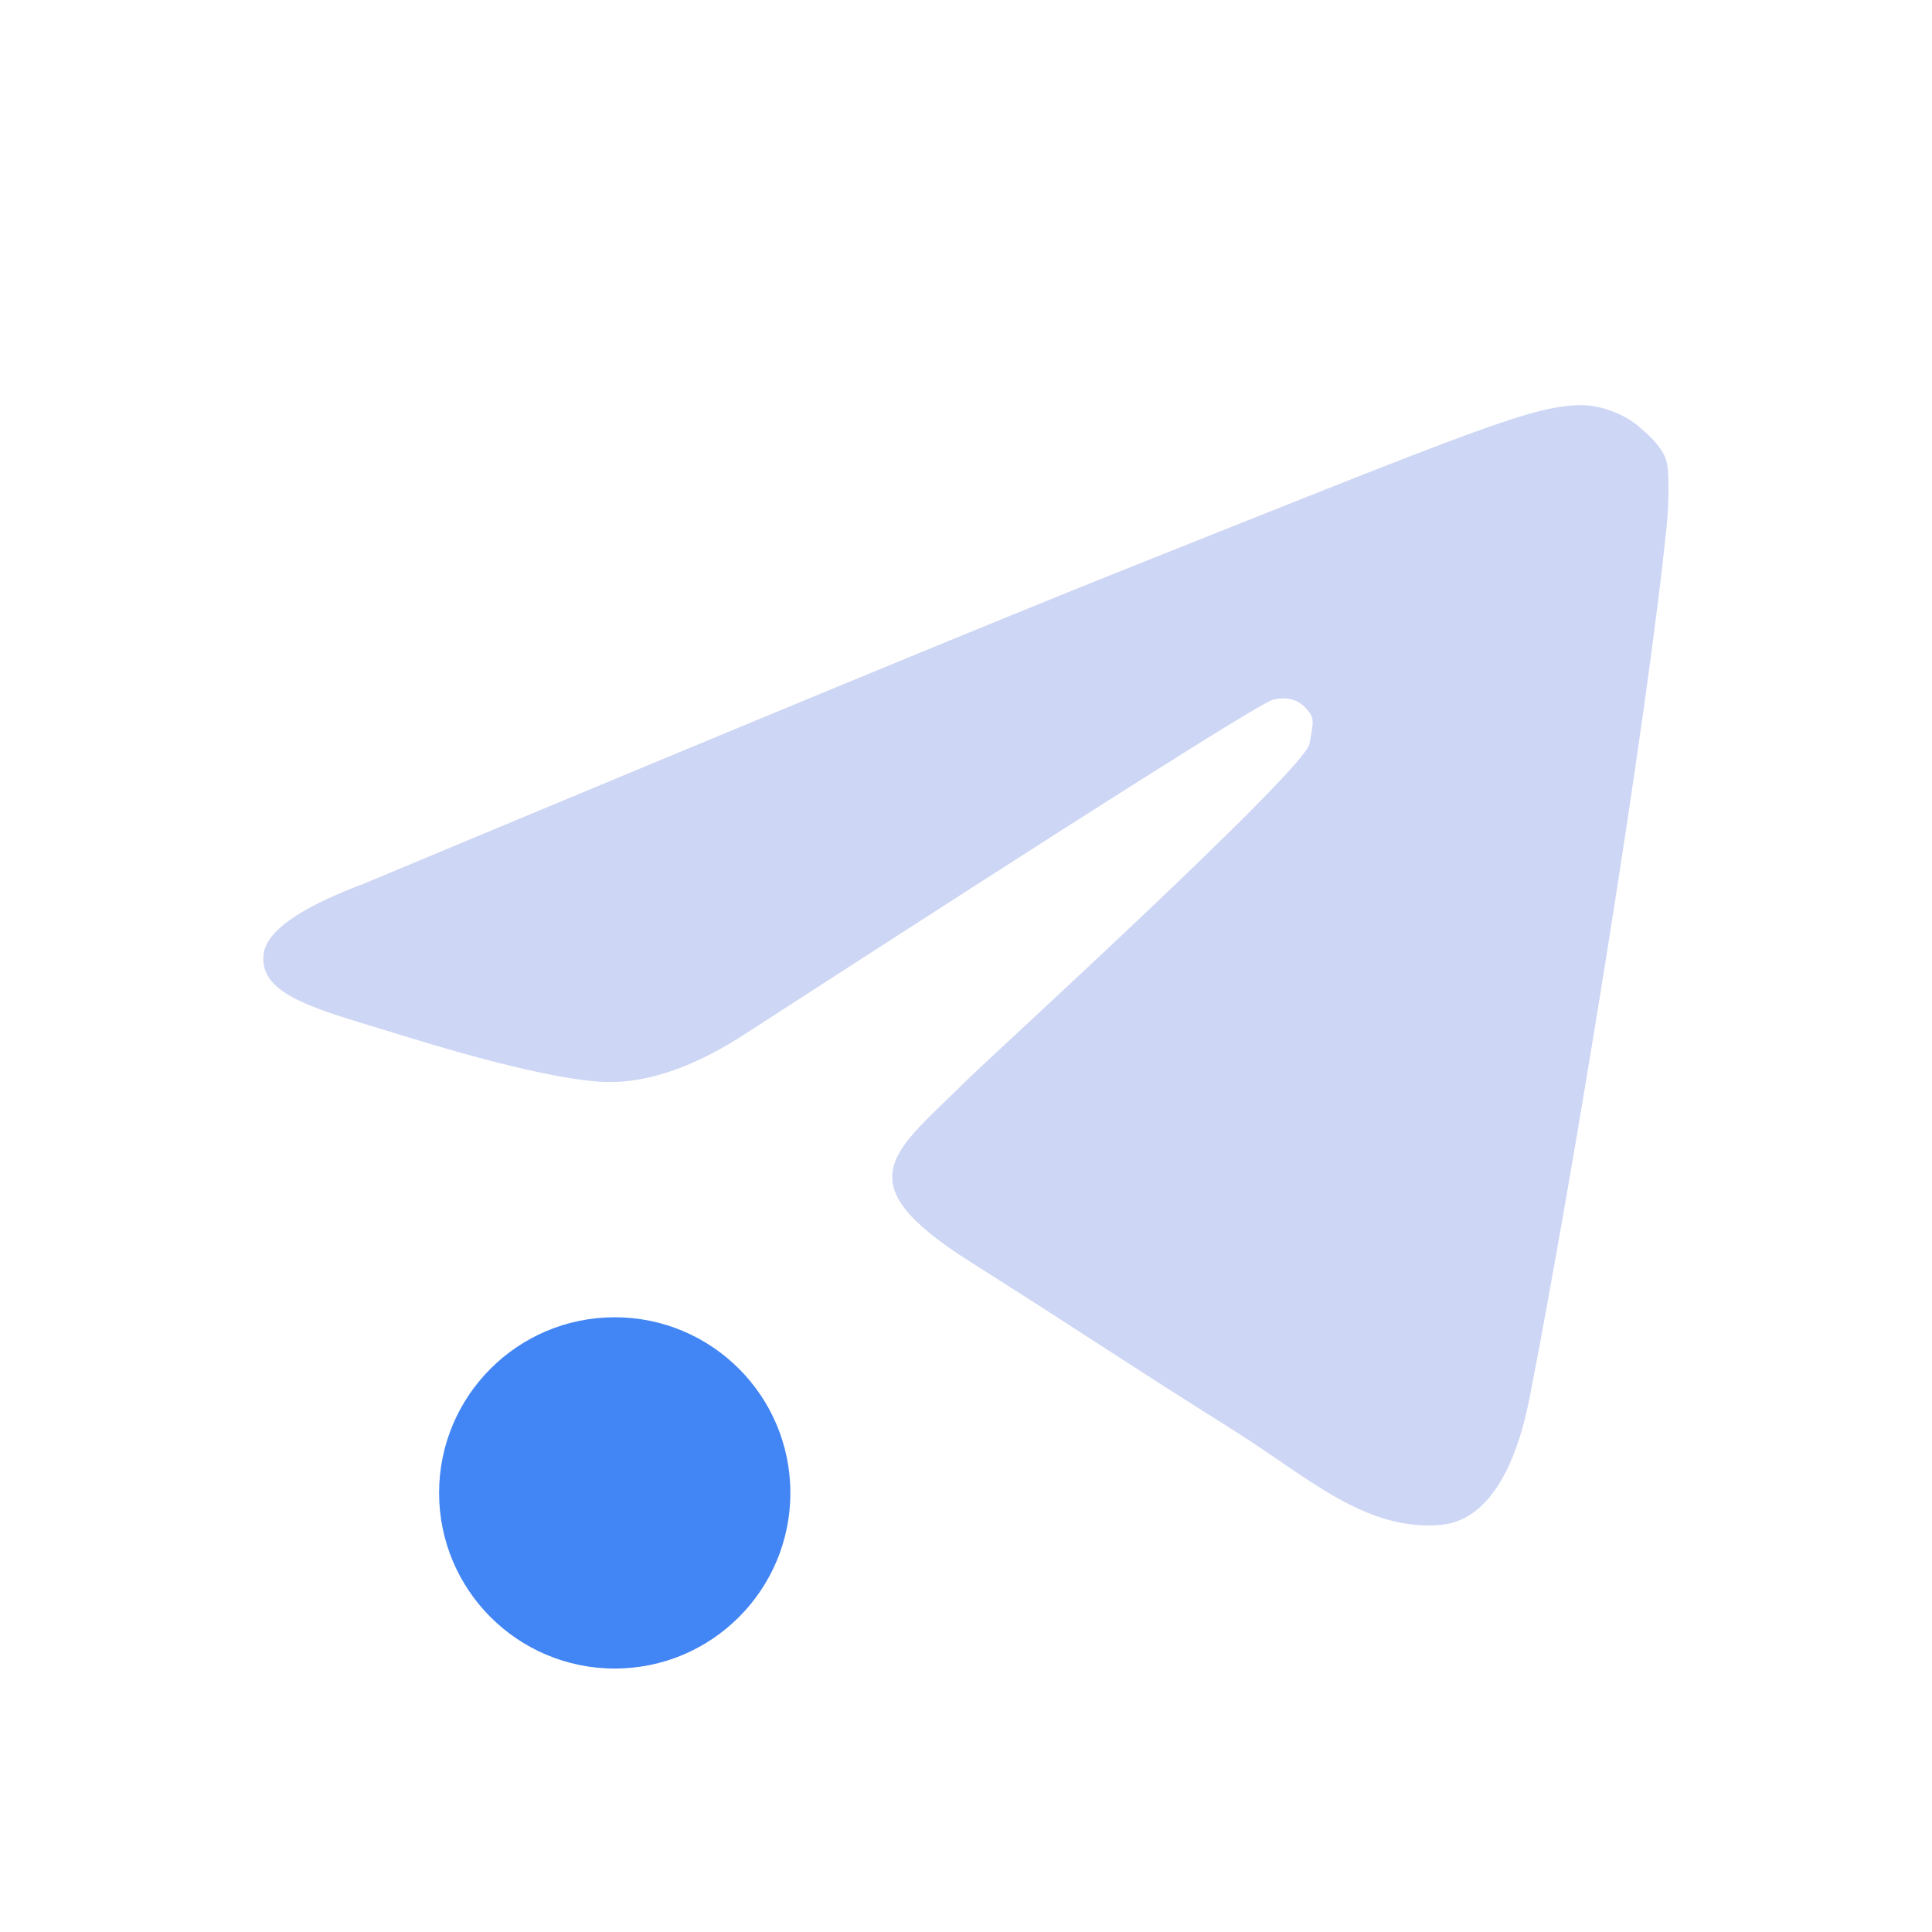 <svg width="22" height="22" version="1.1" xmlns="http://www.w3.org/2000/svg">
 <defs>
  <style id="current-color-scheme" type="text/css">.ColorScheme-Text { color:#cdd6f4; } .ColorScheme-Highlight { color:#4285f4; }</style>
 </defs>
 <g transform="translate(3 3)">
  <path class="ColorScheme-Text" d="m1.107 7.078c4.324-1.807 7.208-2.998 8.651-3.574 4.119-1.643 4.691-1.882 5.249-1.891 0.123-0.002 0.422 0.048 0.655 0.244 0.233 0.196 0.304 0.323 0.323 0.434 0.02 0.111 0.018 0.455-0.002 0.652-0.223 2.25-1.071 7.442-1.563 9.962-0.208 1.066-0.617 1.424-1.014 1.459-0.861 0.076-1.516-0.546-2.35-1.071-1.306-0.821-1.741-1.124-3.008-1.925-1.464-0.926-0.861-1.247-0.027-2.079 0.218-0.218 3.837-3.518 3.891-3.821 0.047-0.264 0.064-0.298-0.056-0.418-0.12-0.119-0.264-0.104-0.357-0.084-0.131 0.029-2.124 1.29-5.979 3.785-0.592 0.39-1.128 0.58-1.609 0.57-0.53-0.011-1.548-0.287-2.306-0.523-0.929-0.29-1.667-0.443-1.603-0.935 0.033-0.256 0.401-0.518 1.103-0.786z" fill="currentColor"/>
  <circle class="ColorScheme-Highlight" cx="4" cy="14" r="2" fill="currentColor"/>
 </g>
</svg>
